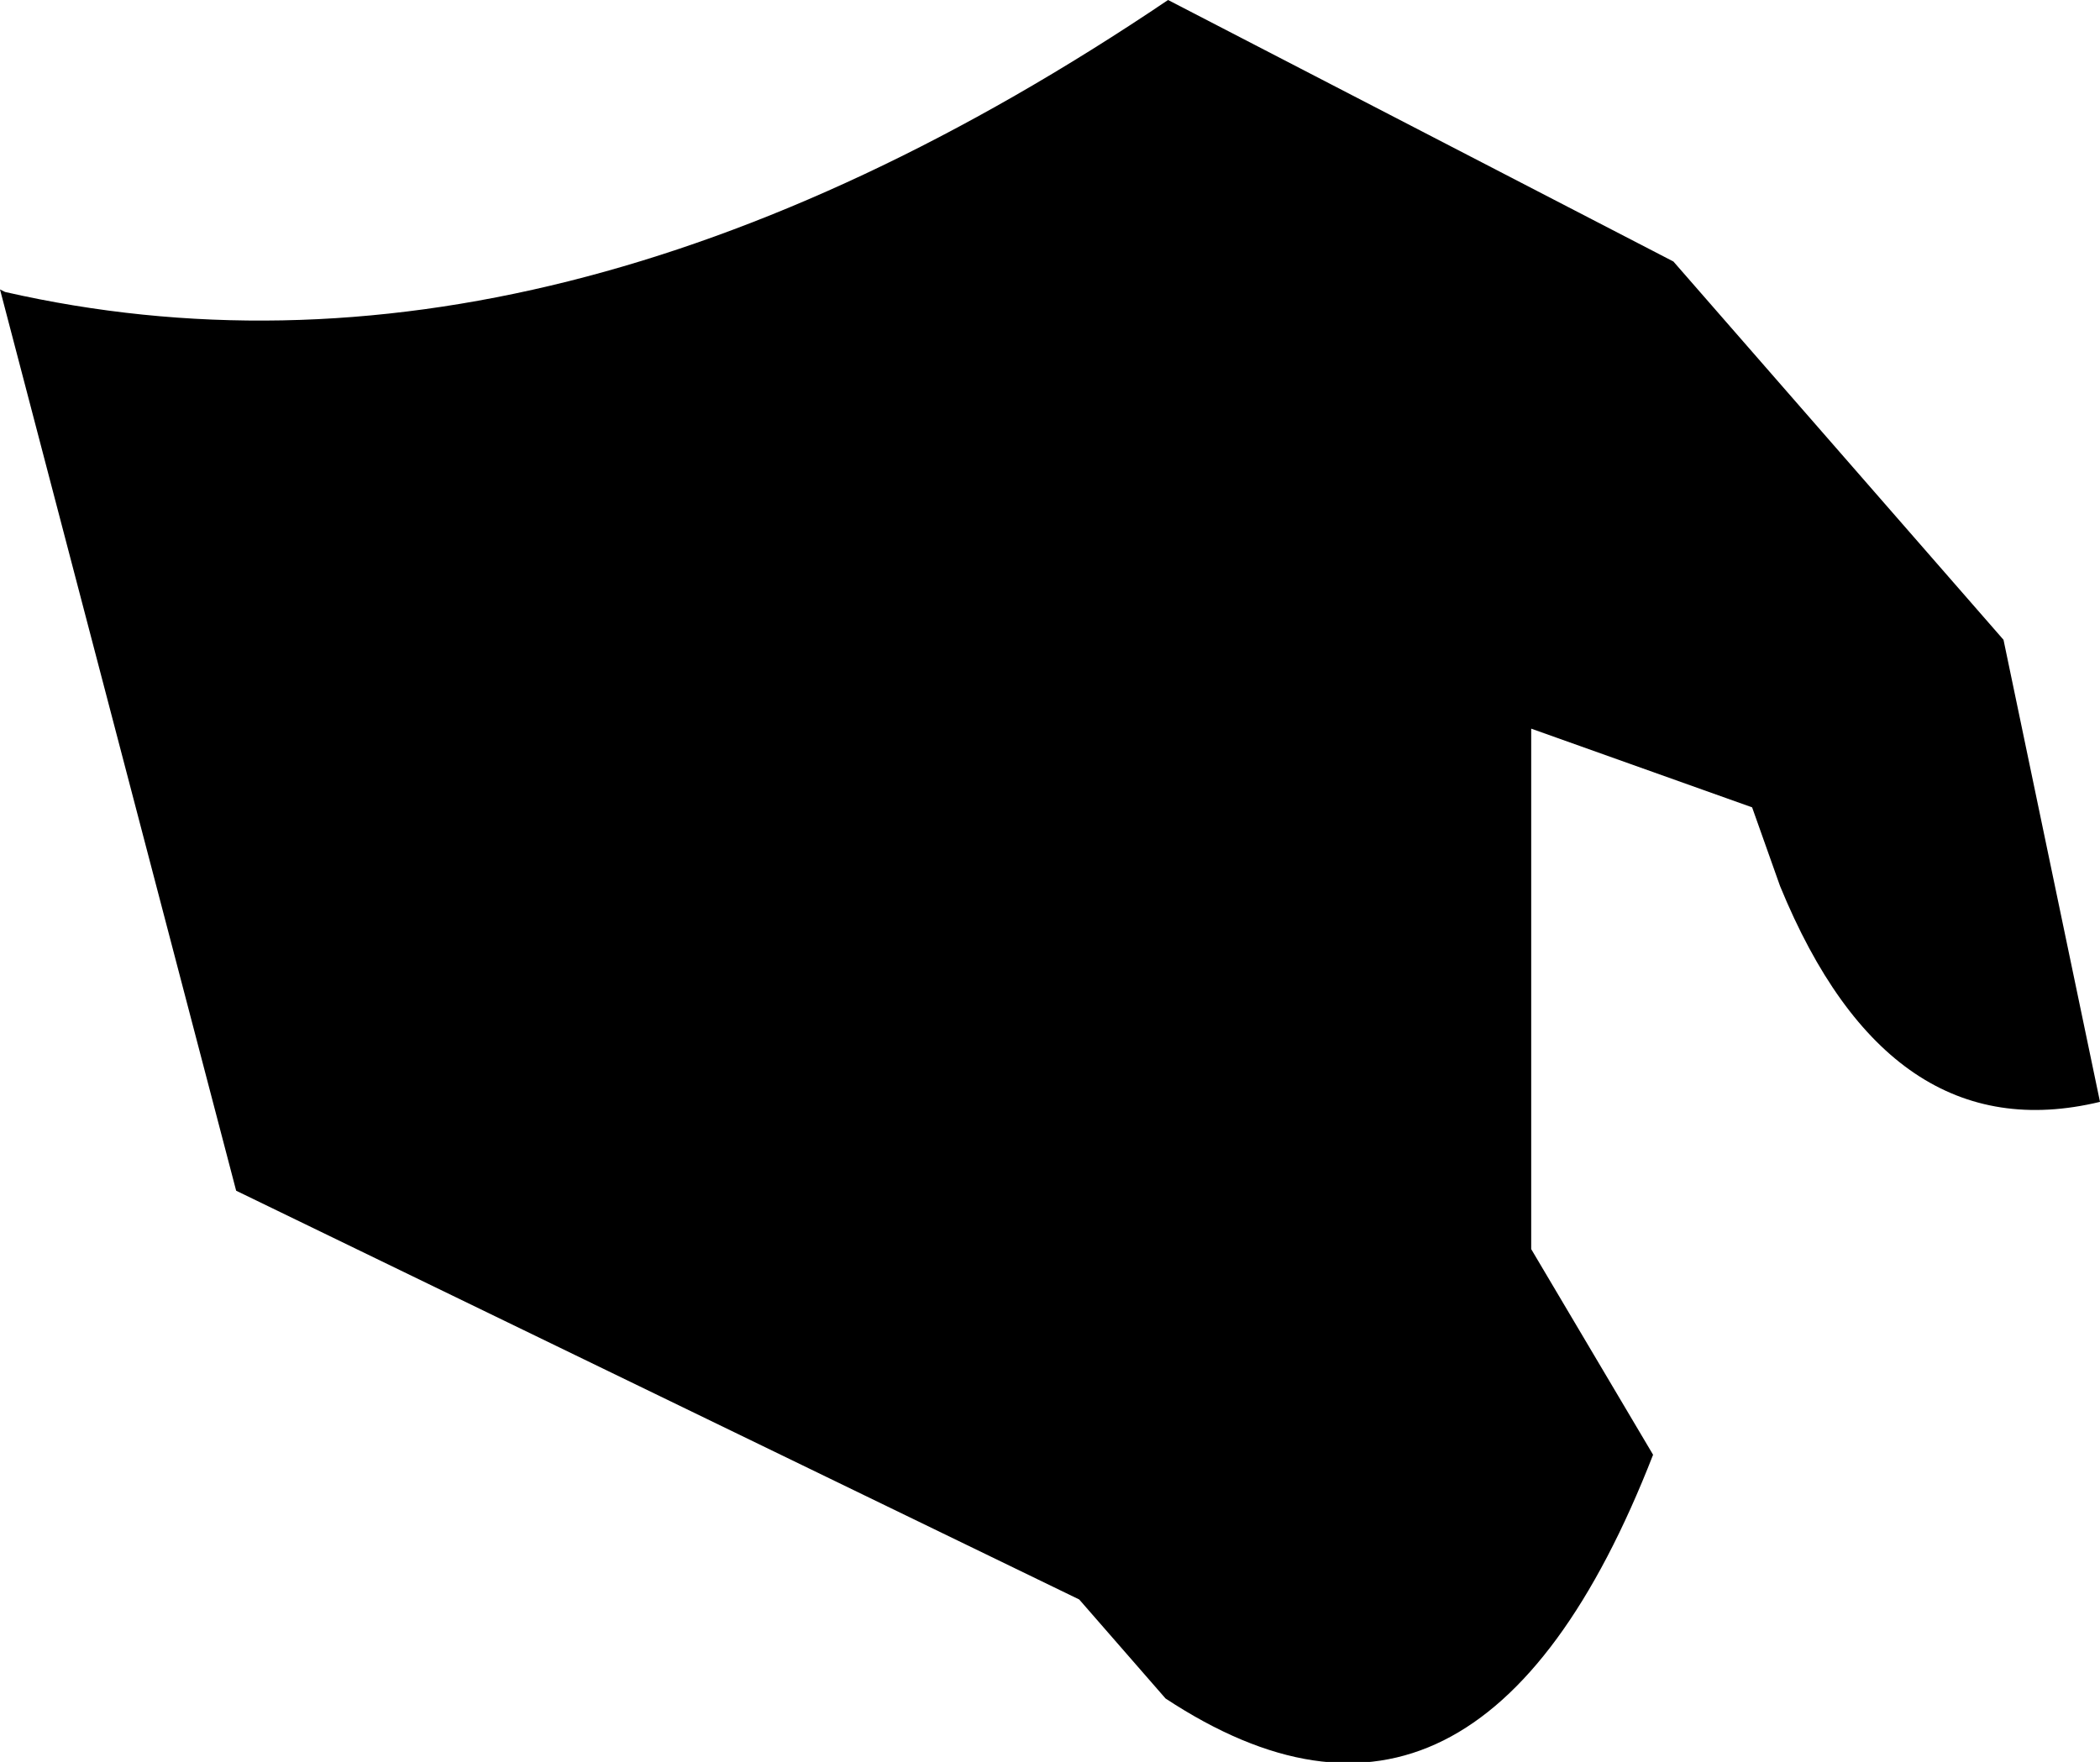 <?xml version="1.0" encoding="UTF-8" standalone="no"?>
<svg xmlns:xlink="http://www.w3.org/1999/xlink" height="34.7px" width="41.35px" xmlns="http://www.w3.org/2000/svg">
  <g transform="matrix(1.0, 0.0, 0.0, 1.0, -296.75, -348.55)">
    <path d="M336.2 361.15 L338.1 370.25 Q333.95 371.25 331.8 366.0 L331.25 364.45 326.9 362.9 326.9 373.15 329.3 377.2 Q325.85 386.05 319.7 382.0 L318.0 380.05 301.4 372.0 296.75 354.25 296.85 354.3 Q307.6 356.75 319.75 348.55 L329.7 353.7 336.2 361.15" fill="#000000" fill-rule="evenodd" stroke="none"/>
  </g>
</svg>
